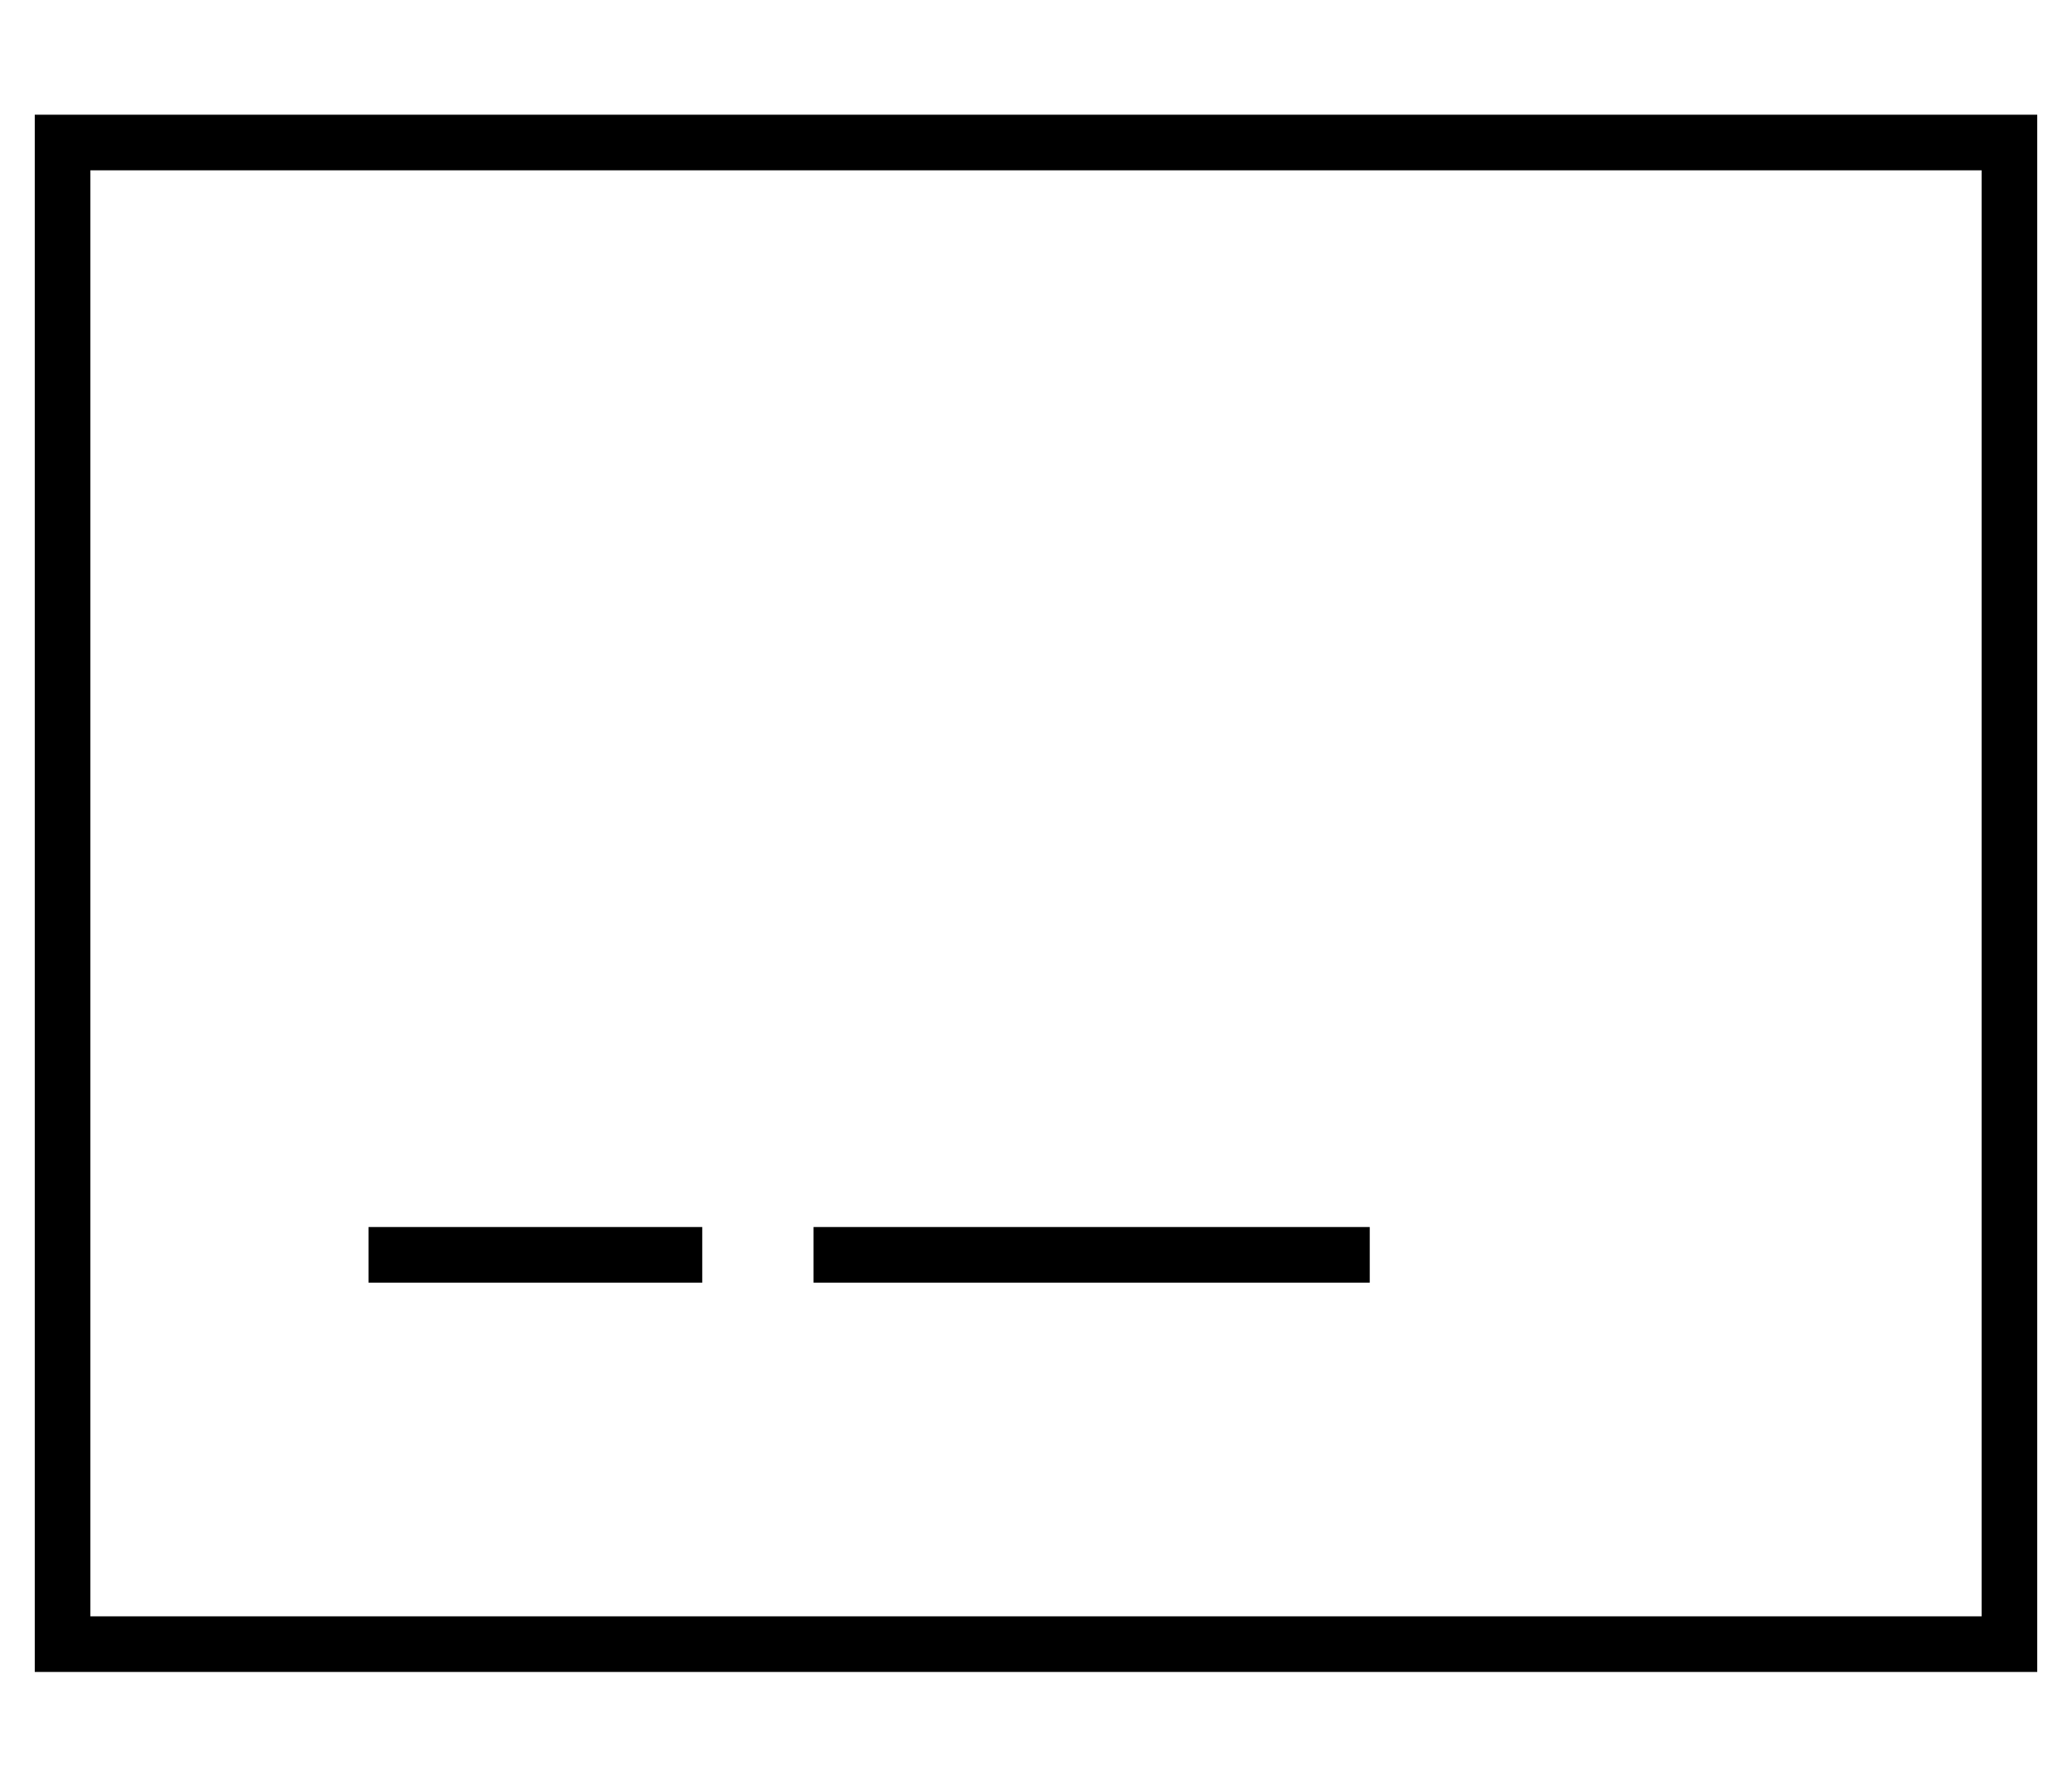<?xml version="1.0" standalone="no"?>
<!DOCTYPE svg PUBLIC "-//W3C//DTD SVG 1.1//EN" "http://www.w3.org/Graphics/SVG/1.1/DTD/svg11.dtd" >
<svg xmlns="http://www.w3.org/2000/svg" xmlns:xlink="http://www.w3.org/1999/xlink" version="1.1" viewBox="-10 -40 596 512">
   <path fill="currentColor"
d="M16 9v416v-416v416h544v0v-416v0h-544v0zM0 -7h16h-16h576v16v0v416v0v16v0h-16h-560v-16v0v-416v0v-16v0zM96 313h96h-96h96v16v0h-96v0v-16v0zM224 313h160h-160h160v16v0h-160v0v-16v0z" />
</svg>
